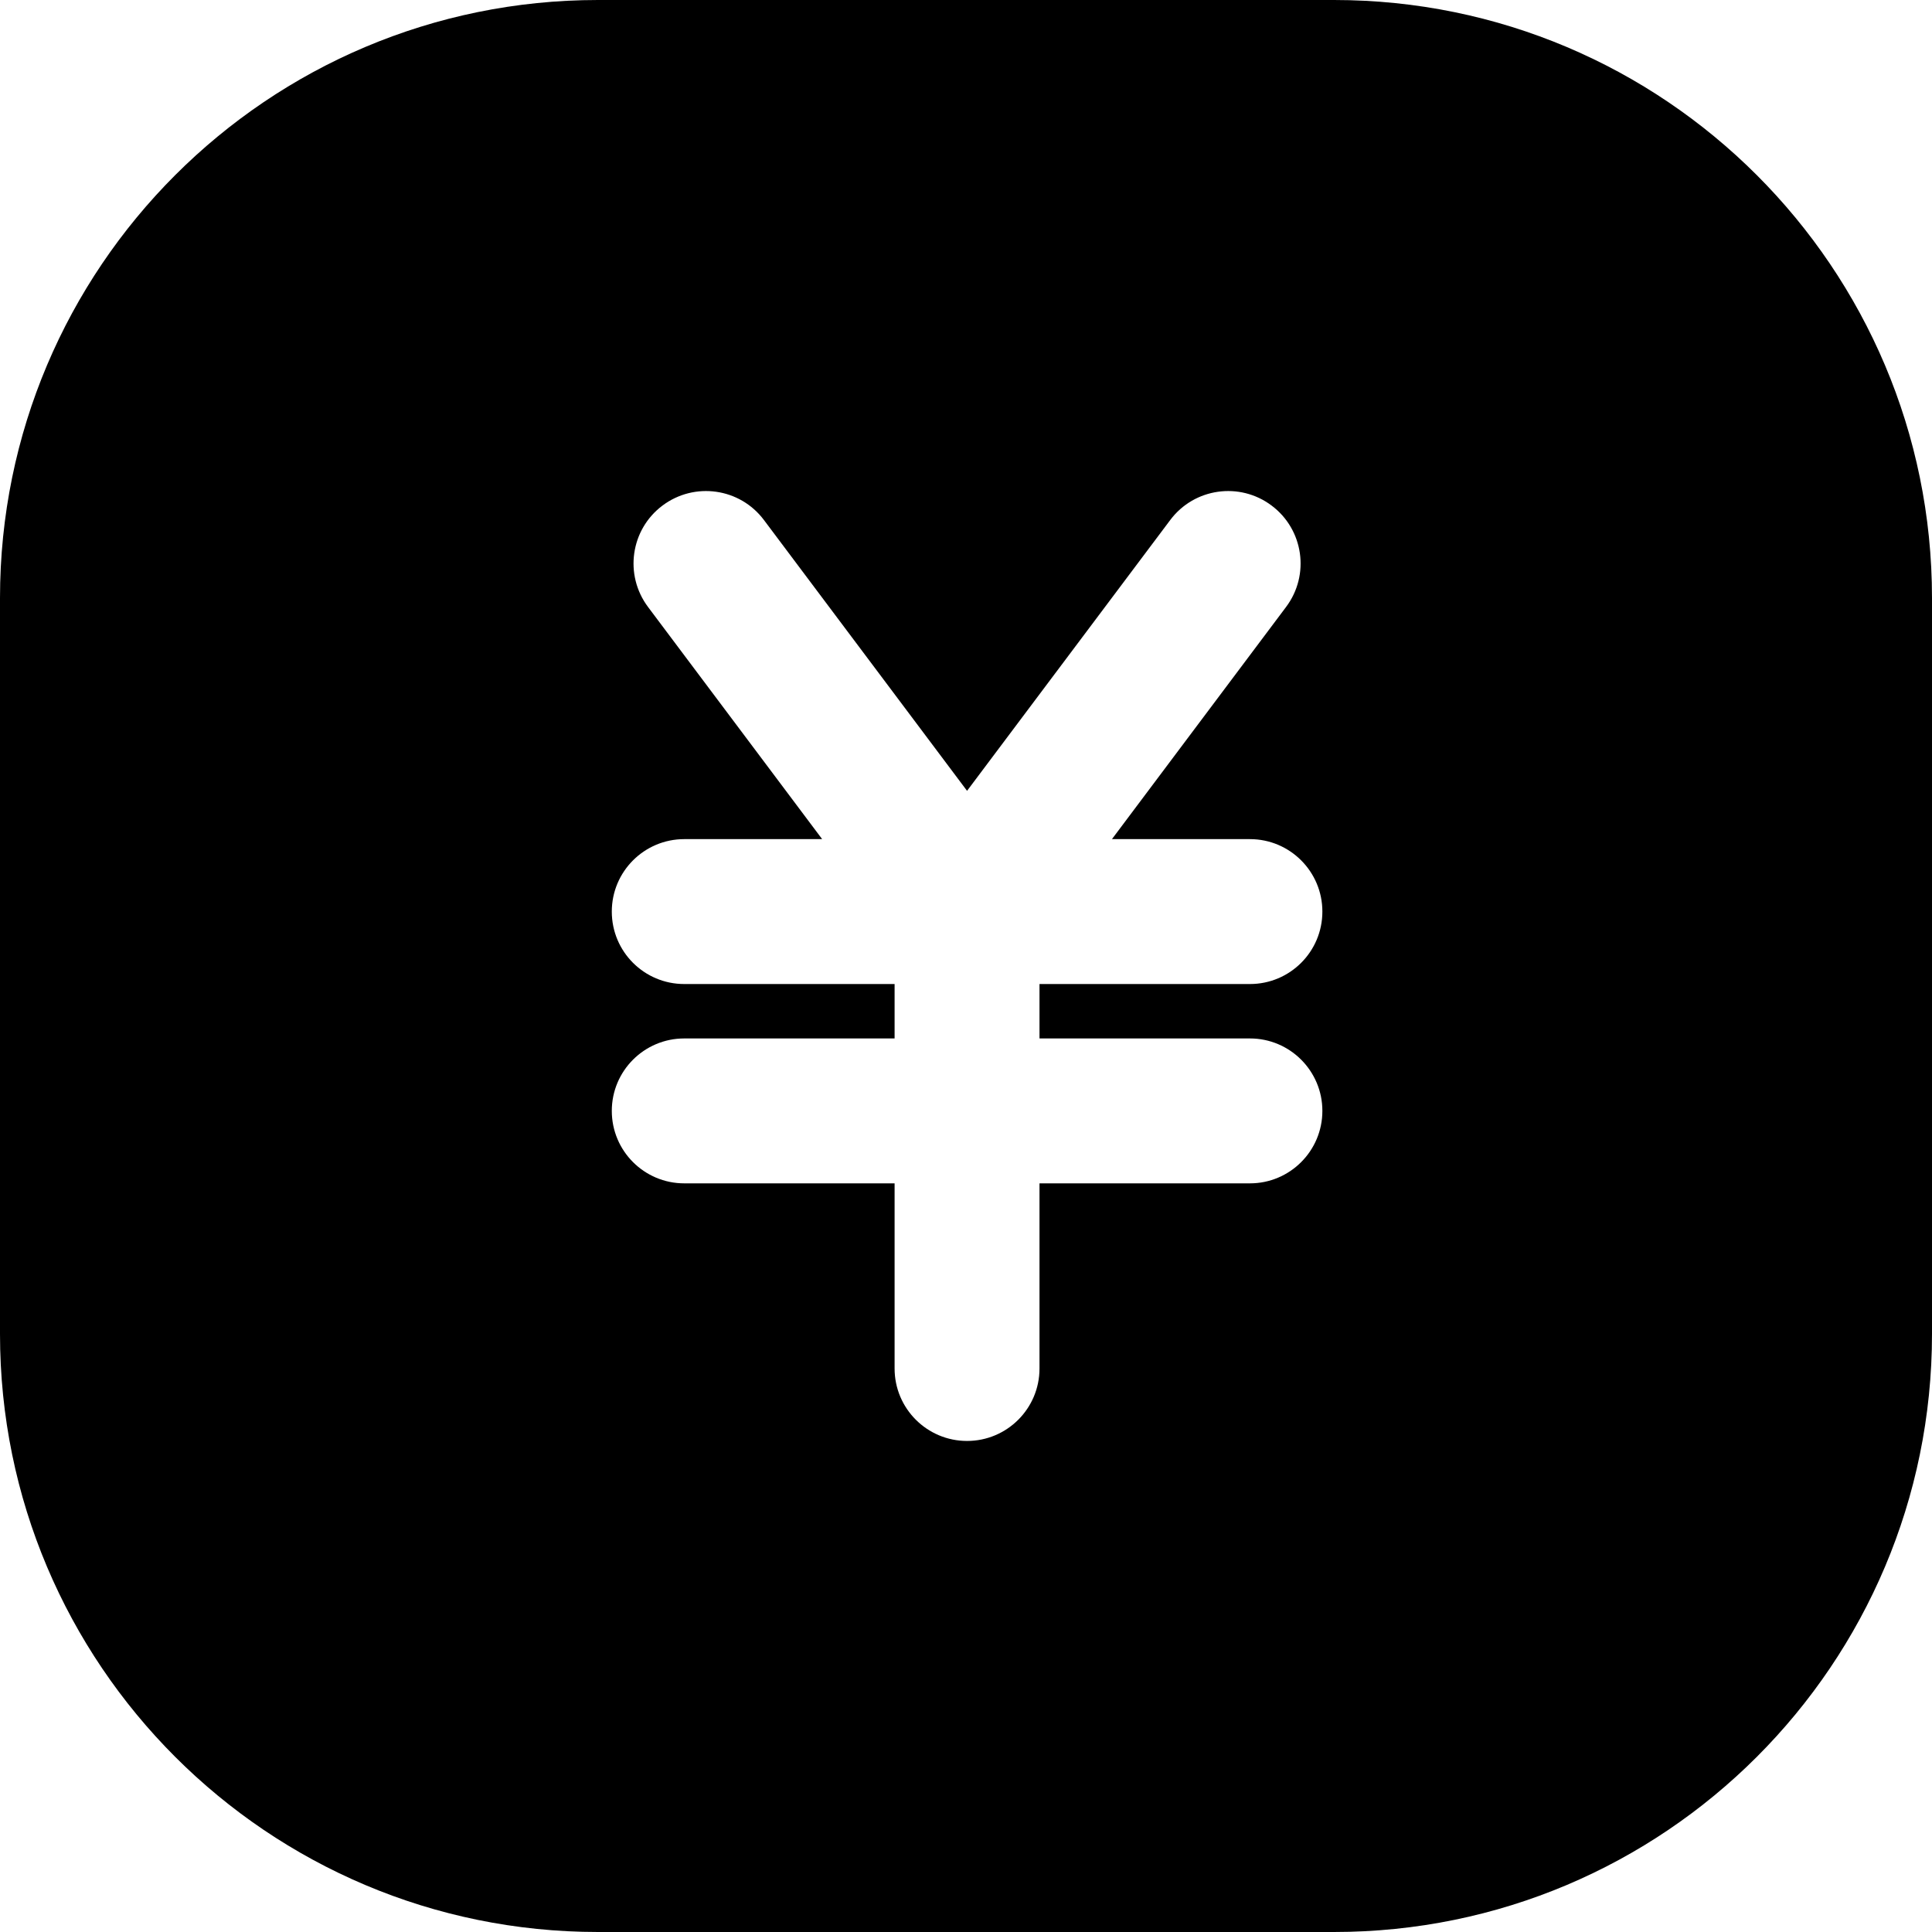 <svg width="24" height="24" viewBox="0 0 24 24" fill="none" xmlns="http://www.w3.org/2000/svg">
<path d="M7.429 0C3.326 0 0 3.326 0 7.429V16.571C0 20.674 3.326 24 7.429 24H16.571C20.674 24 24 20.674 24 16.571V7.429C24 3.326 20.674 0 16.571 0H7.429ZM9.49 6.46L12.013 9.824L14.537 6.46C14.835 6.062 15.399 5.982 15.796 6.28C16.194 6.578 16.275 7.142 15.976 7.54L13.813 10.424H15.527C16.024 10.424 16.427 10.827 16.427 11.324C16.427 11.822 16.024 12.224 15.527 12.224H12.913V12.9H15.527C16.024 12.9 16.427 13.303 16.427 13.8C16.427 14.297 16.024 14.7 15.527 14.7H12.913V17C12.913 17.497 12.51 17.9 12.013 17.9C11.516 17.9 11.113 17.497 11.113 17V14.7H8.5C8.003 14.7 7.6 14.297 7.6 13.8C7.6 13.303 8.003 12.9 8.5 12.9H11.113V12.224H8.5C8.003 12.224 7.6 11.822 7.6 11.324C7.6 10.827 8.003 10.424 8.5 10.424H10.213L8.05 7.54C7.752 7.142 7.832 6.578 8.23 6.28C8.628 5.982 9.192 6.062 9.49 6.46Z" fill="black"/>
</svg>
